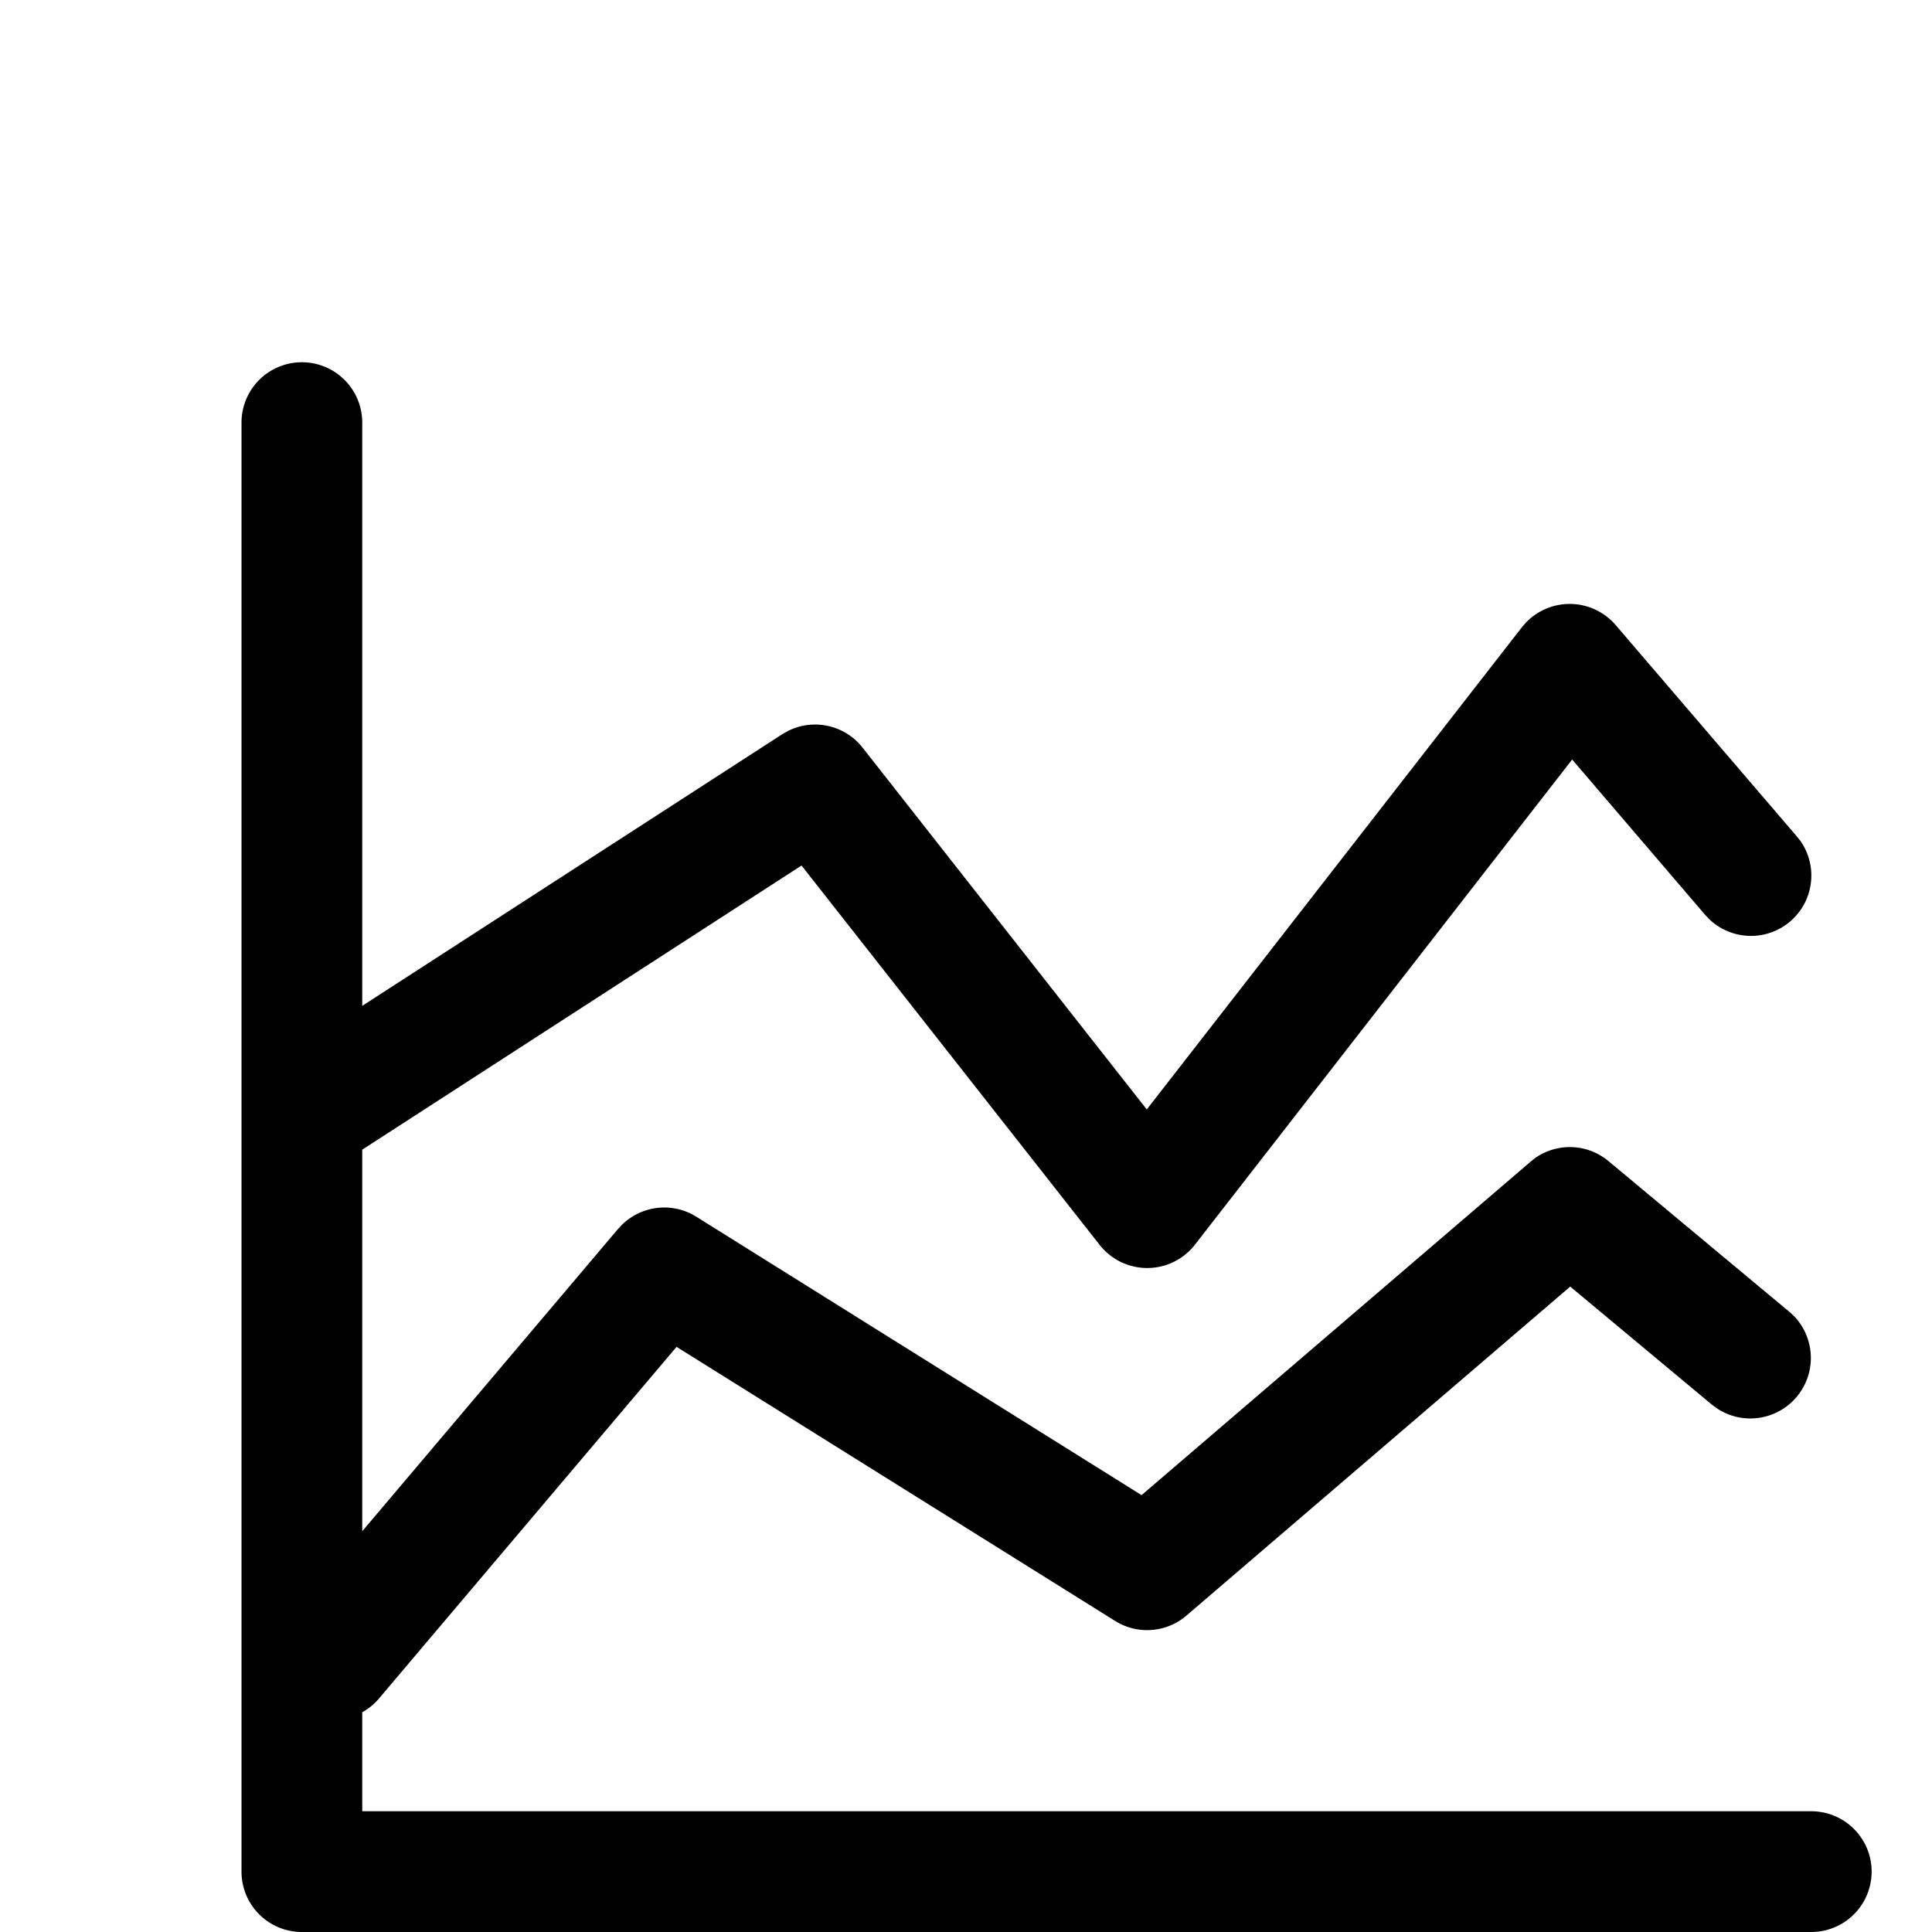 <svg xmlns="http://www.w3.org/2000/svg" width="16" height="16" fill="currentColor" viewBox="0 0 16 16">
  <path d="M2.5 3a.5.5 0 0 1 .5.5v4.83l3.479-2.25.04-.023a.5.5 0 0 1 .624.134l2.354 2.997 3.108-3.995.037-.042a.502.502 0 0 1 .737.024l1.5 1.75.032.04a.5.5 0 0 1-.756.647l-.035-.037-1.1-1.285-3.124 4.018a.501.501 0 0 1-.789.002L6.638 7.168 3 9.521v3.16l2.118-2.503.032-.034a.5.5 0 0 1 .616-.068l3.688 2.306 3.22-2.76.037-.03a.5.5 0 0 1 .61.024l1.5 1.25.037.034a.501.501 0 0 1-.637.765l-.041-.03-1.176-.98-3.179 2.725a.5.5 0 0 1-.59.044l-3.632-2.27-2.471 2.92A.496.496 0 0 1 3 14.18V15h12a.5.5 0 0 1 0 1H2.5a.5.5 0 0 1-.5-.5v-12a.5.5 0 0 1 .5-.5Z"/>
</svg>
